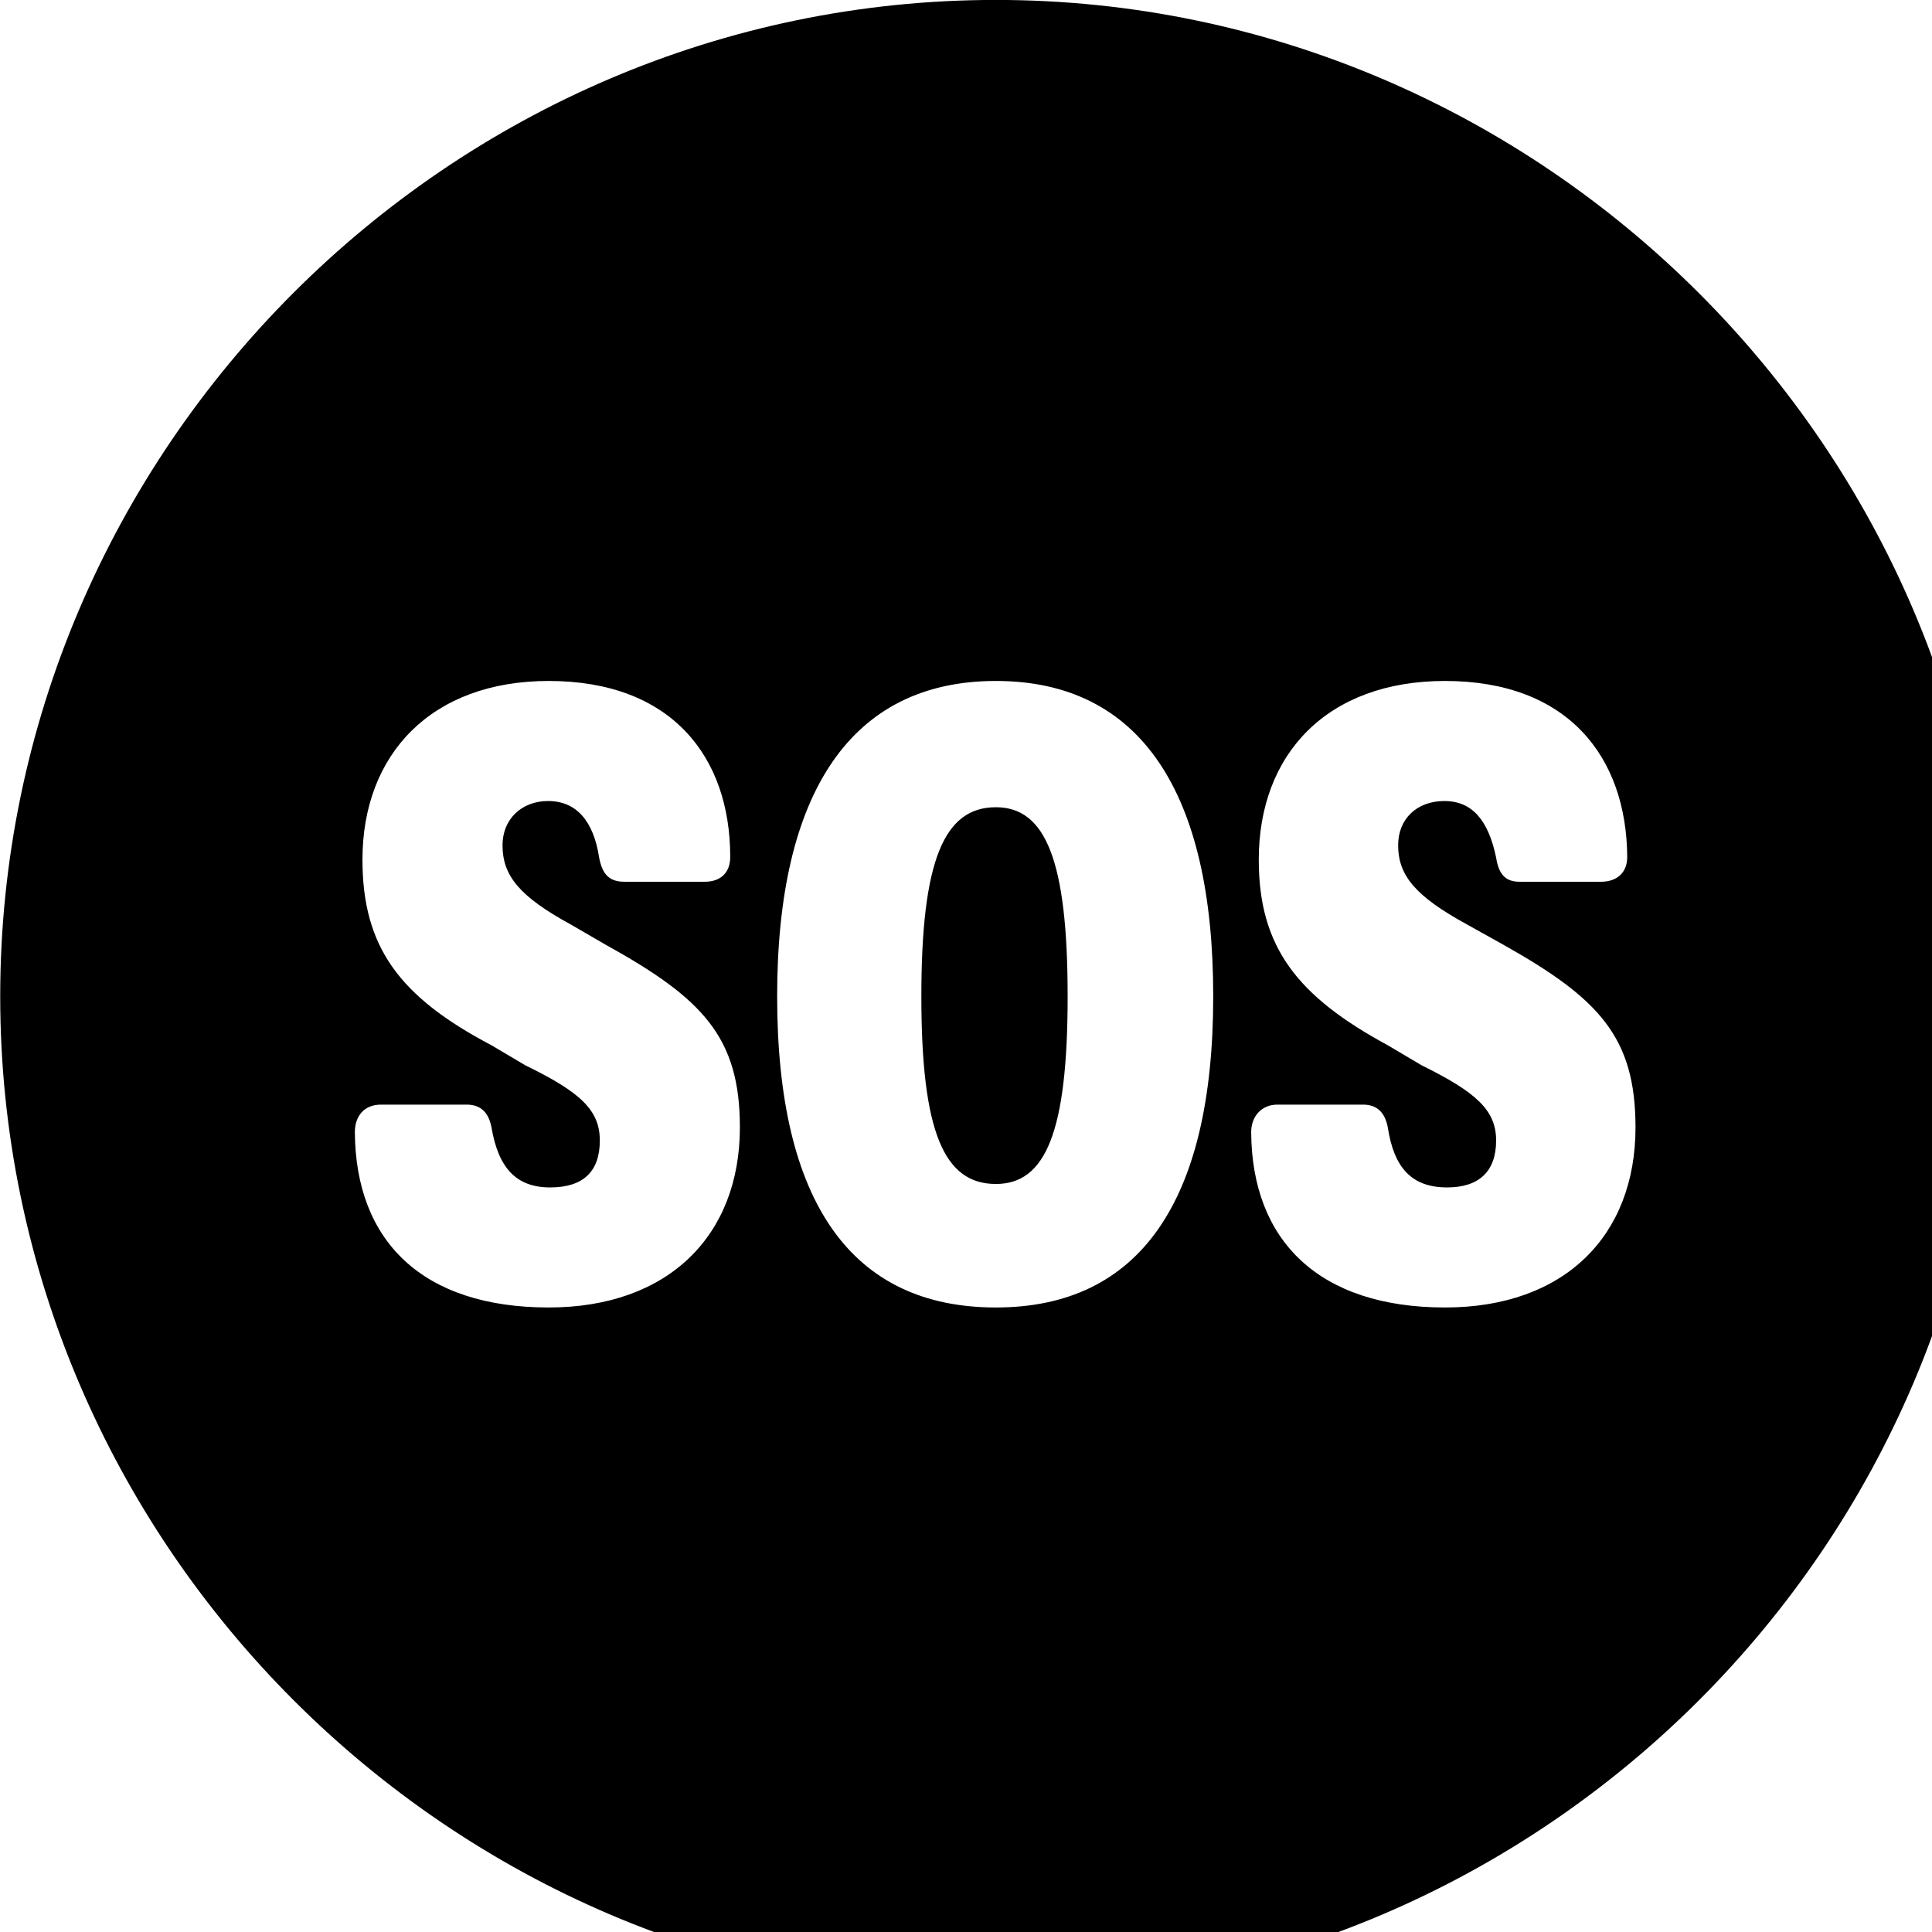 <svg xmlns="http://www.w3.org/2000/svg" viewBox="0 0 28 28" width="28" height="28">
  <path d="M14.433 28.889C22.363 28.889 28.873 22.369 28.873 14.439C28.873 6.519 22.353 -0.001 14.433 -0.001C6.513 -0.001 0.003 6.519 0.003 14.439C0.003 22.369 6.523 28.889 14.433 28.889ZM7.953 18.949C6.123 18.949 5.153 17.989 5.143 16.409C5.143 16.179 5.273 16.009 5.523 16.009H6.763C6.973 16.009 7.083 16.129 7.123 16.339C7.223 16.929 7.483 17.209 7.973 17.209C8.453 17.209 8.693 16.979 8.693 16.529C8.693 16.089 8.413 15.829 7.613 15.439L7.123 15.149C5.793 14.449 5.253 13.729 5.253 12.459C5.253 10.929 6.253 9.869 7.953 9.869C9.733 9.869 10.583 10.969 10.583 12.419C10.583 12.649 10.443 12.779 10.213 12.779H9.053C8.843 12.779 8.733 12.689 8.683 12.429C8.603 11.899 8.353 11.609 7.943 11.609C7.563 11.609 7.283 11.869 7.283 12.249C7.283 12.689 7.523 12.989 8.273 13.399L8.773 13.689C10.183 14.469 10.723 15.029 10.723 16.339C10.723 17.909 9.683 18.949 7.953 18.949ZM20.943 18.949C19.123 18.949 18.143 17.989 18.133 16.409C18.133 16.179 18.283 16.009 18.513 16.009H19.753C19.963 16.009 20.073 16.129 20.113 16.339C20.203 16.929 20.463 17.209 20.973 17.209C21.433 17.209 21.683 16.979 21.683 16.529C21.683 16.089 21.393 15.829 20.603 15.439L20.113 15.149C18.803 14.439 18.243 13.729 18.243 12.459C18.243 10.929 19.233 9.869 20.943 9.869C22.723 9.869 23.573 10.969 23.583 12.419C23.583 12.649 23.433 12.779 23.203 12.779H22.023C21.833 12.779 21.723 12.689 21.683 12.429C21.573 11.899 21.343 11.609 20.933 11.609C20.533 11.609 20.263 11.869 20.263 12.249C20.263 12.689 20.513 12.989 21.263 13.399L21.783 13.689C23.173 14.469 23.703 15.029 23.703 16.339C23.703 17.909 22.673 18.949 20.943 18.949ZM14.433 18.949C12.343 18.949 11.263 17.429 11.263 14.439C11.263 11.489 12.333 9.869 14.433 9.869C16.533 9.869 17.583 11.489 17.583 14.439C17.583 17.429 16.503 18.949 14.433 18.949ZM14.433 17.159C15.153 17.159 15.473 16.409 15.473 14.439C15.473 12.469 15.153 11.699 14.433 11.699C13.683 11.699 13.353 12.469 13.353 14.439C13.353 16.409 13.683 17.159 14.433 17.159Z" />
</svg>